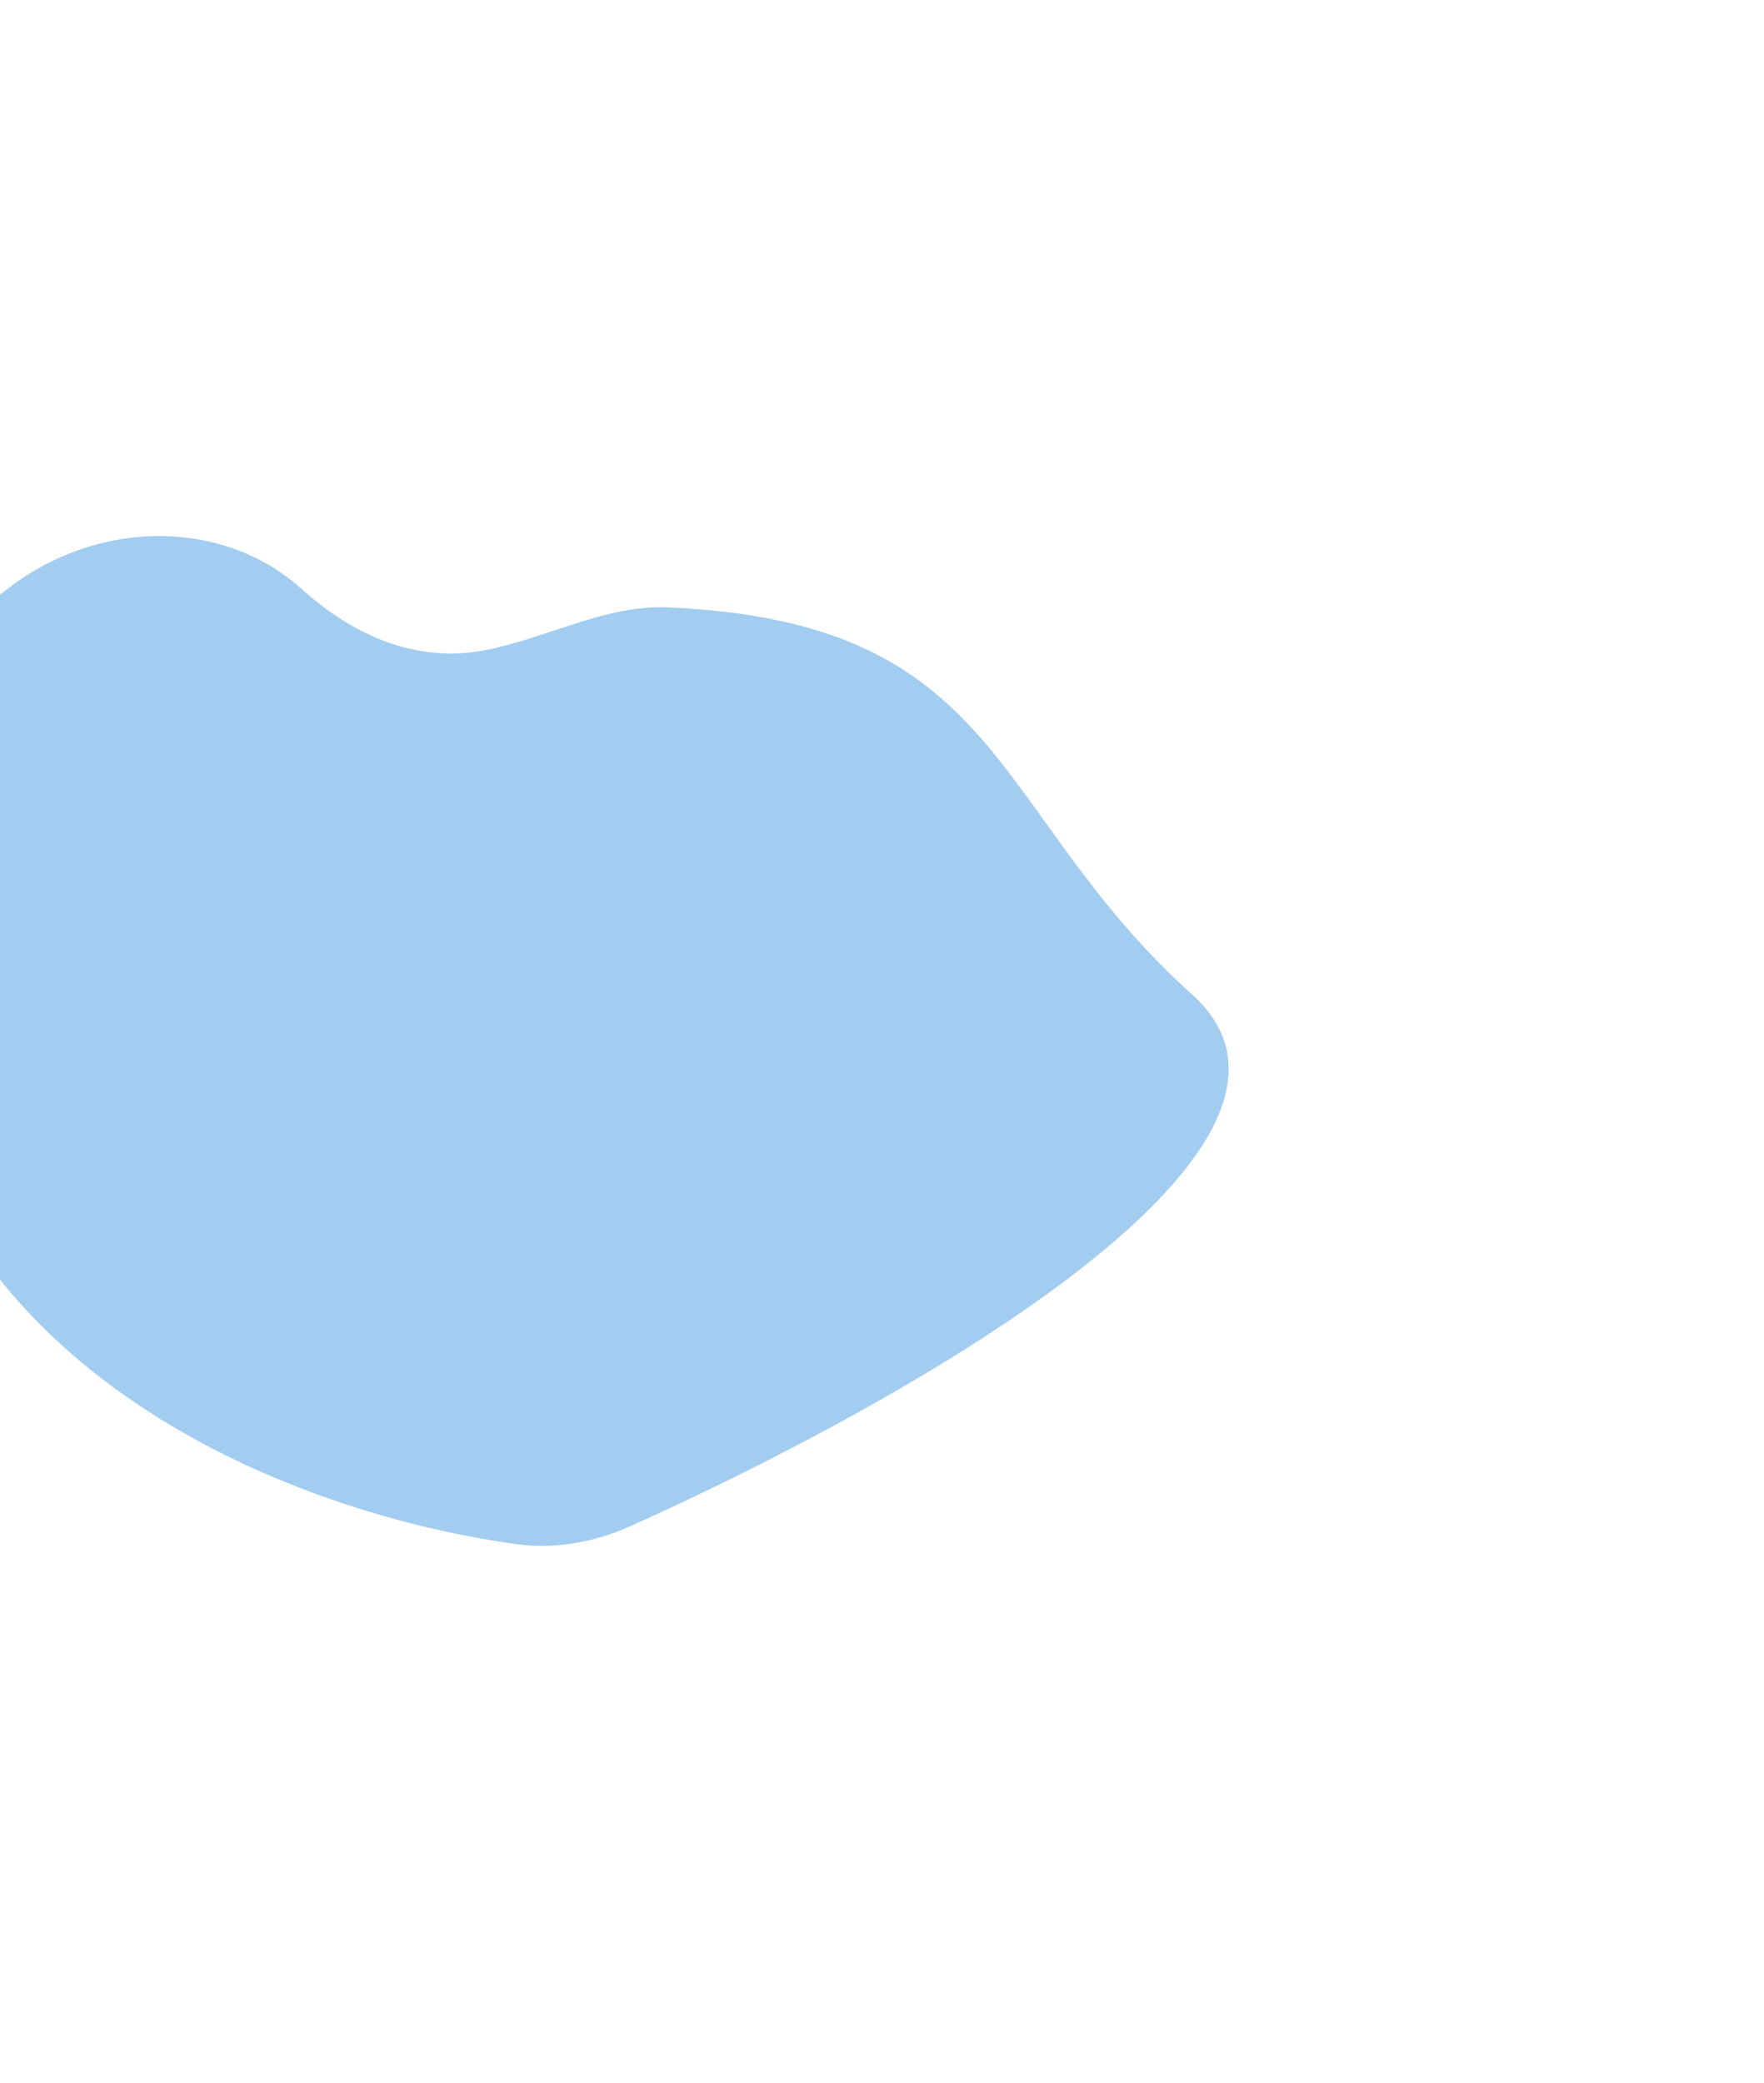 <svg width="660" height="779" viewBox="0 0 660 779" fill="none" xmlns="http://www.w3.org/2000/svg">
<g filter="url(#filter0_f_2752_21068)">
<path d="M112.604 220.081C137.938 242.887 162.023 246.809 180.853 243.307C203.985 239.006 226.255 226.161 249.762 227.165C376.477 232.579 369.525 303.101 446.02 371.962C508.424 428.137 343.066 522.67 235.931 570.774C222.445 576.83 207.635 579.541 192.992 577.505C113.304 566.426 -17.279 518.191 -40.182 389.808C-71.692 213.185 56.608 169.675 112.604 220.081Z" fill="#A2CCF0"/>
</g>
<defs>
<filter id="filter0_f_2752_21068" x="-245.094" y="0.491" width="904.789" height="777.683" filterUnits="userSpaceOnUse" color-interpolation-filters="sRGB">
<feFlood flood-opacity="0" result="BackgroundImageFix"/>
<feBlend mode="normal" in="SourceGraphic" in2="BackgroundImageFix" result="shape"/>
<feGaussianBlur stdDeviation="100" result="effect1_foregroundBlur_2752_21068"/>
</filter>
</defs>
</svg>
